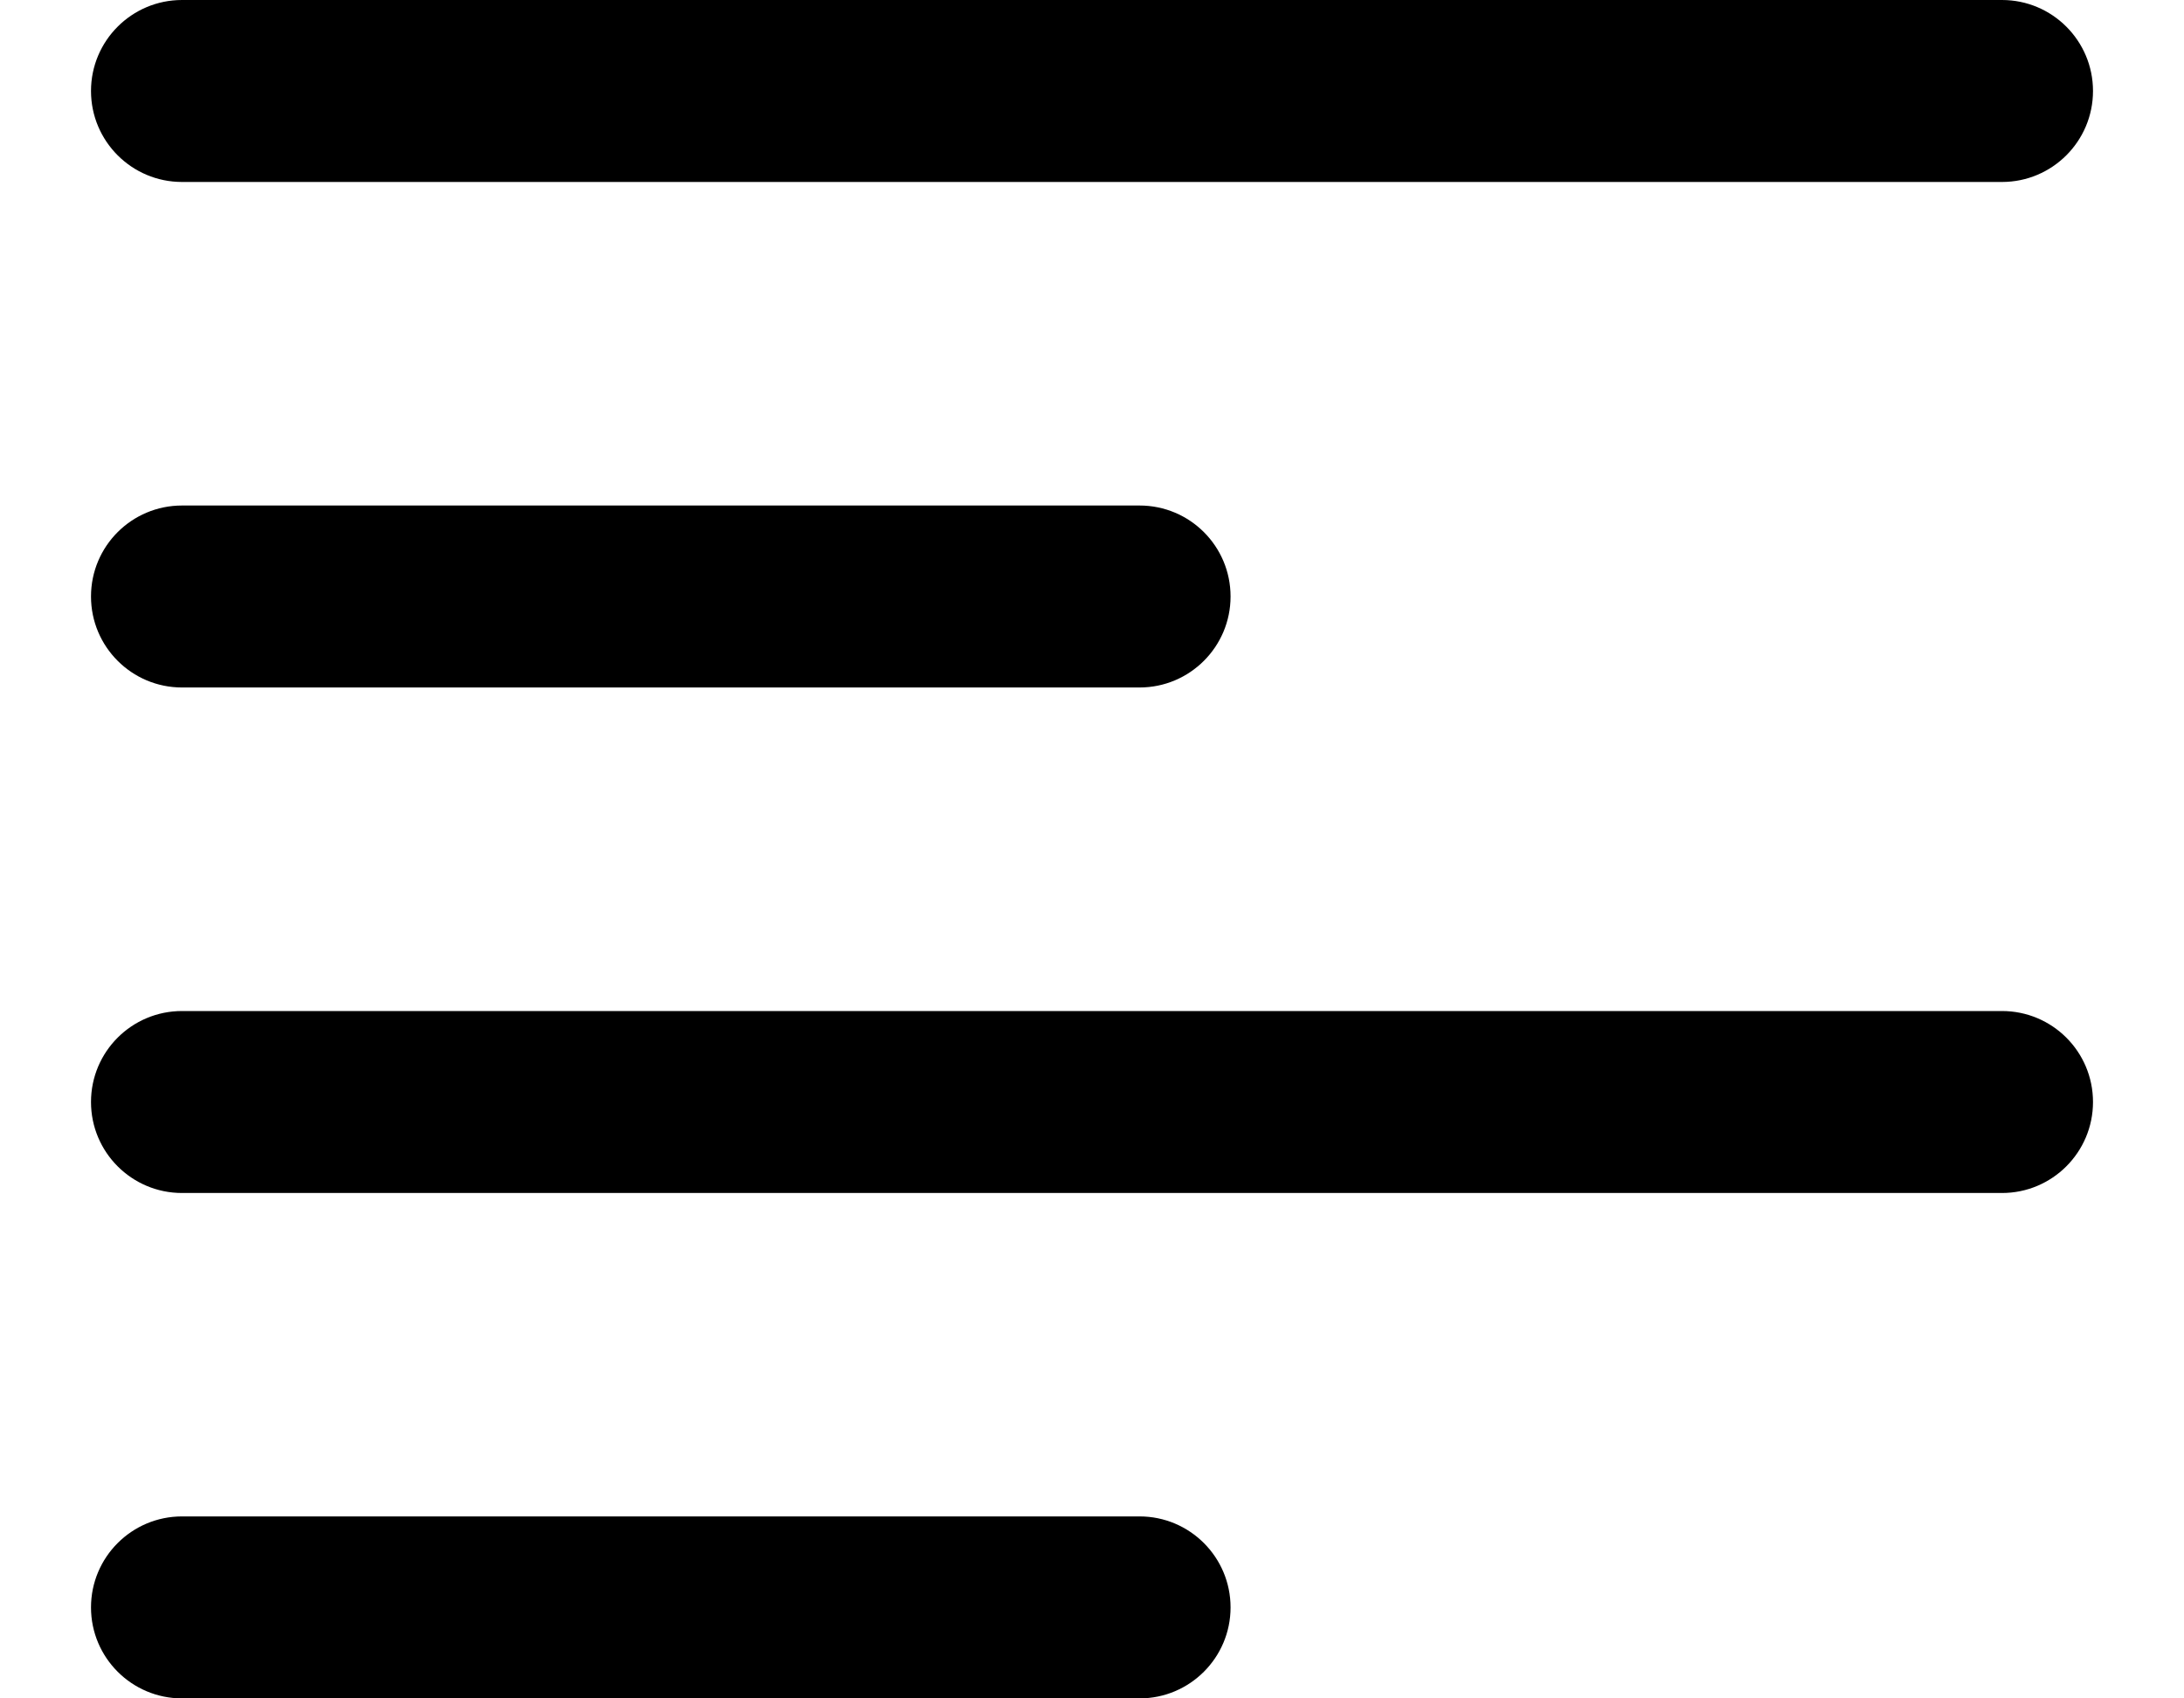 <svg viewBox="0 0 18 14">
<path fill-rule="evenodd" clip-rule="evenodd" d="M1.5 0C1.086 0 0.75 0.336 0.75 0.75C0.75 1.164 1.086 1.5 1.5 1.5H16.5C16.914 1.5 17.25 1.164 17.25 0.75C17.25 0.336 16.914 0 16.5 0H1.5ZM1.5 4.167C1.086 4.167 0.75 4.502 0.75 4.917C0.75 5.331 1.086 5.667 1.5 5.667H9.392C9.806 5.667 10.142 5.331 10.142 4.917C10.142 4.502 9.806 4.167 9.392 4.167H1.5ZM0.75 9.084C0.75 8.669 1.086 8.334 1.5 8.334H16.5C16.914 8.334 17.25 8.669 17.25 9.084C17.25 9.498 16.914 9.834 16.5 9.834H1.5C1.086 9.834 0.75 9.498 0.75 9.084ZM1.5 12.5C1.086 12.5 0.75 12.836 0.75 13.25C0.75 13.664 1.086 14 1.5 14H9.392C9.806 14 10.142 13.664 10.142 13.25C10.142 12.836 9.806 12.5 9.392 12.5H1.5Z" />
</svg>
